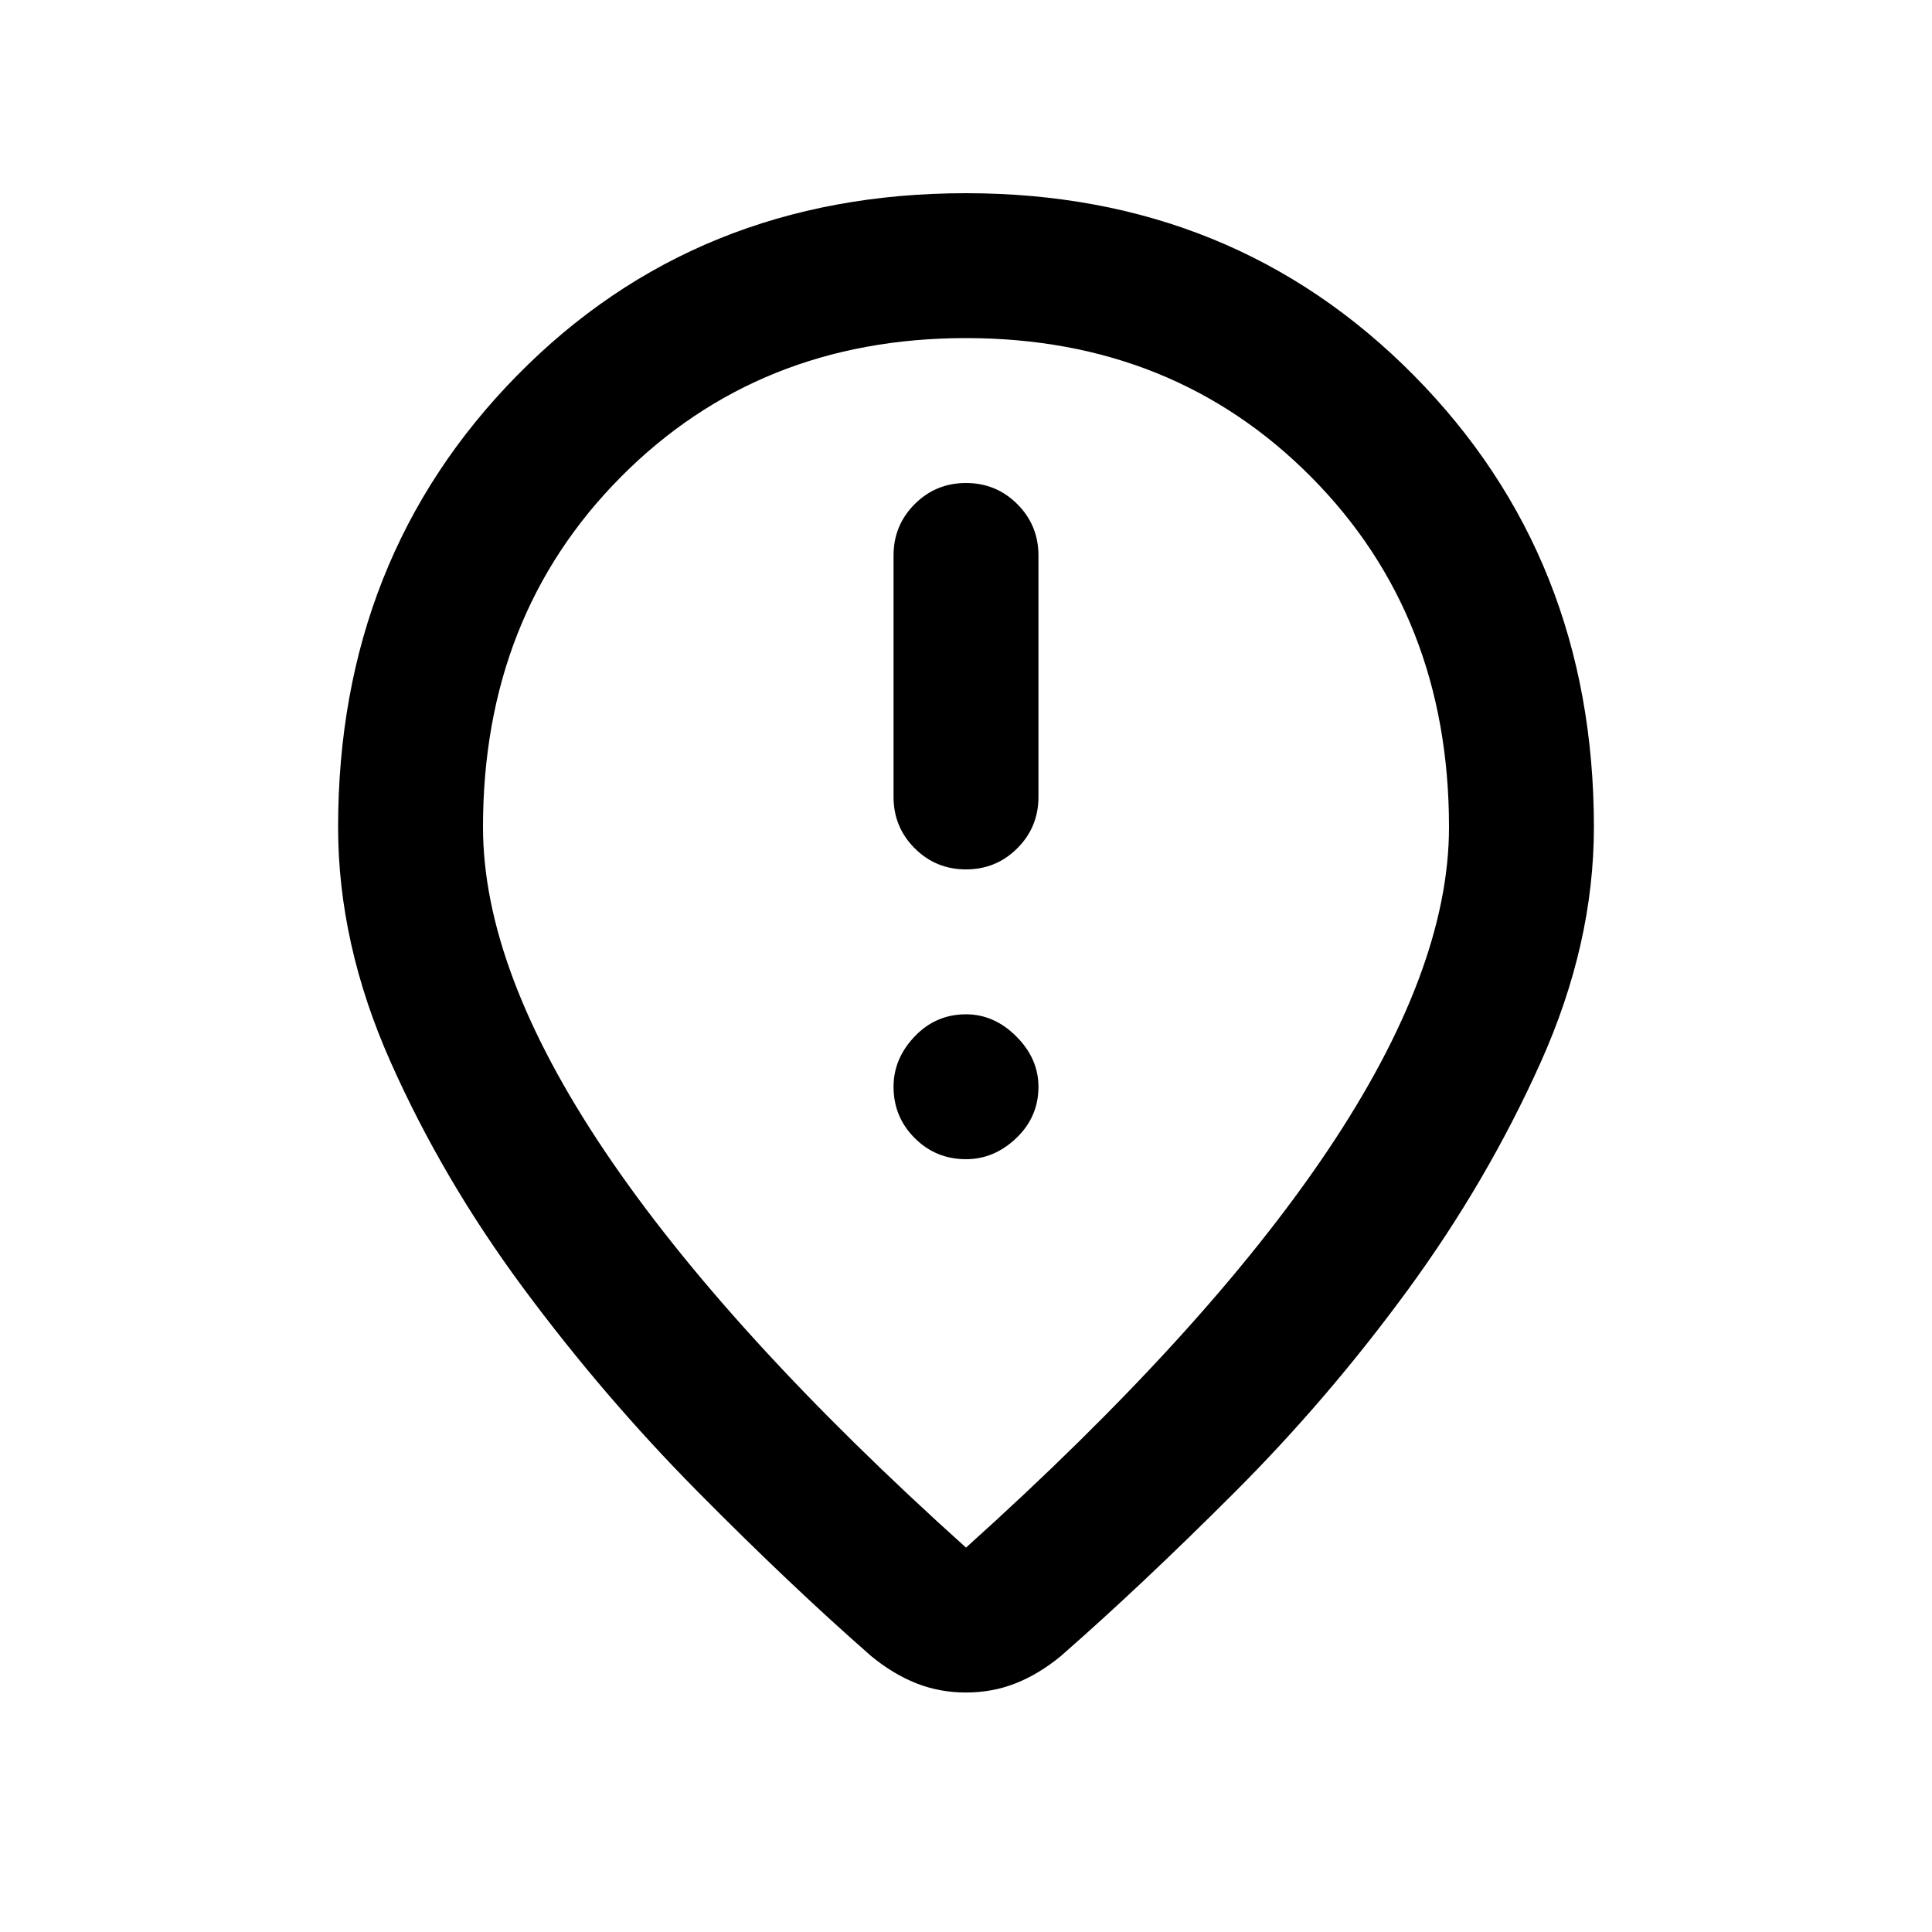 <svg xmlns="http://www.w3.org/2000/svg" height="20" viewBox="0 -960 960 960" width="20"><path d="M480-528q15 0 25.5-10.5T516-564v-120q0-15-10.5-25.5T480-720q-15 0-25.5 10.5T444-684v120q0 15 10.5 25.5T480-528Zm0 144q14 0 25-10.5t11-25.5q0-14-11-25t-25-11q-15 0-25.5 11T444-420q0 15 10.5 25.5T480-384Zm0 193q119-107 179.5-197T720-549q0-105-68.5-174T480-792q-103 0-171.5 69T240-549q0 71 60.5 161T480-191Zm0 72q-13 0-24.5-4.5T433-137q-40-35-86.5-82T260-320q-40-54-66-112.5T168-549q0-134 89-224.5T480-864q133 0 222.5 90.5T792-549q0 58-26.5 117t-66 113q-39.5 54-86 100.5T527-137q-11 9-22.5 13.5T480-119Zm0-433Z"/></svg>